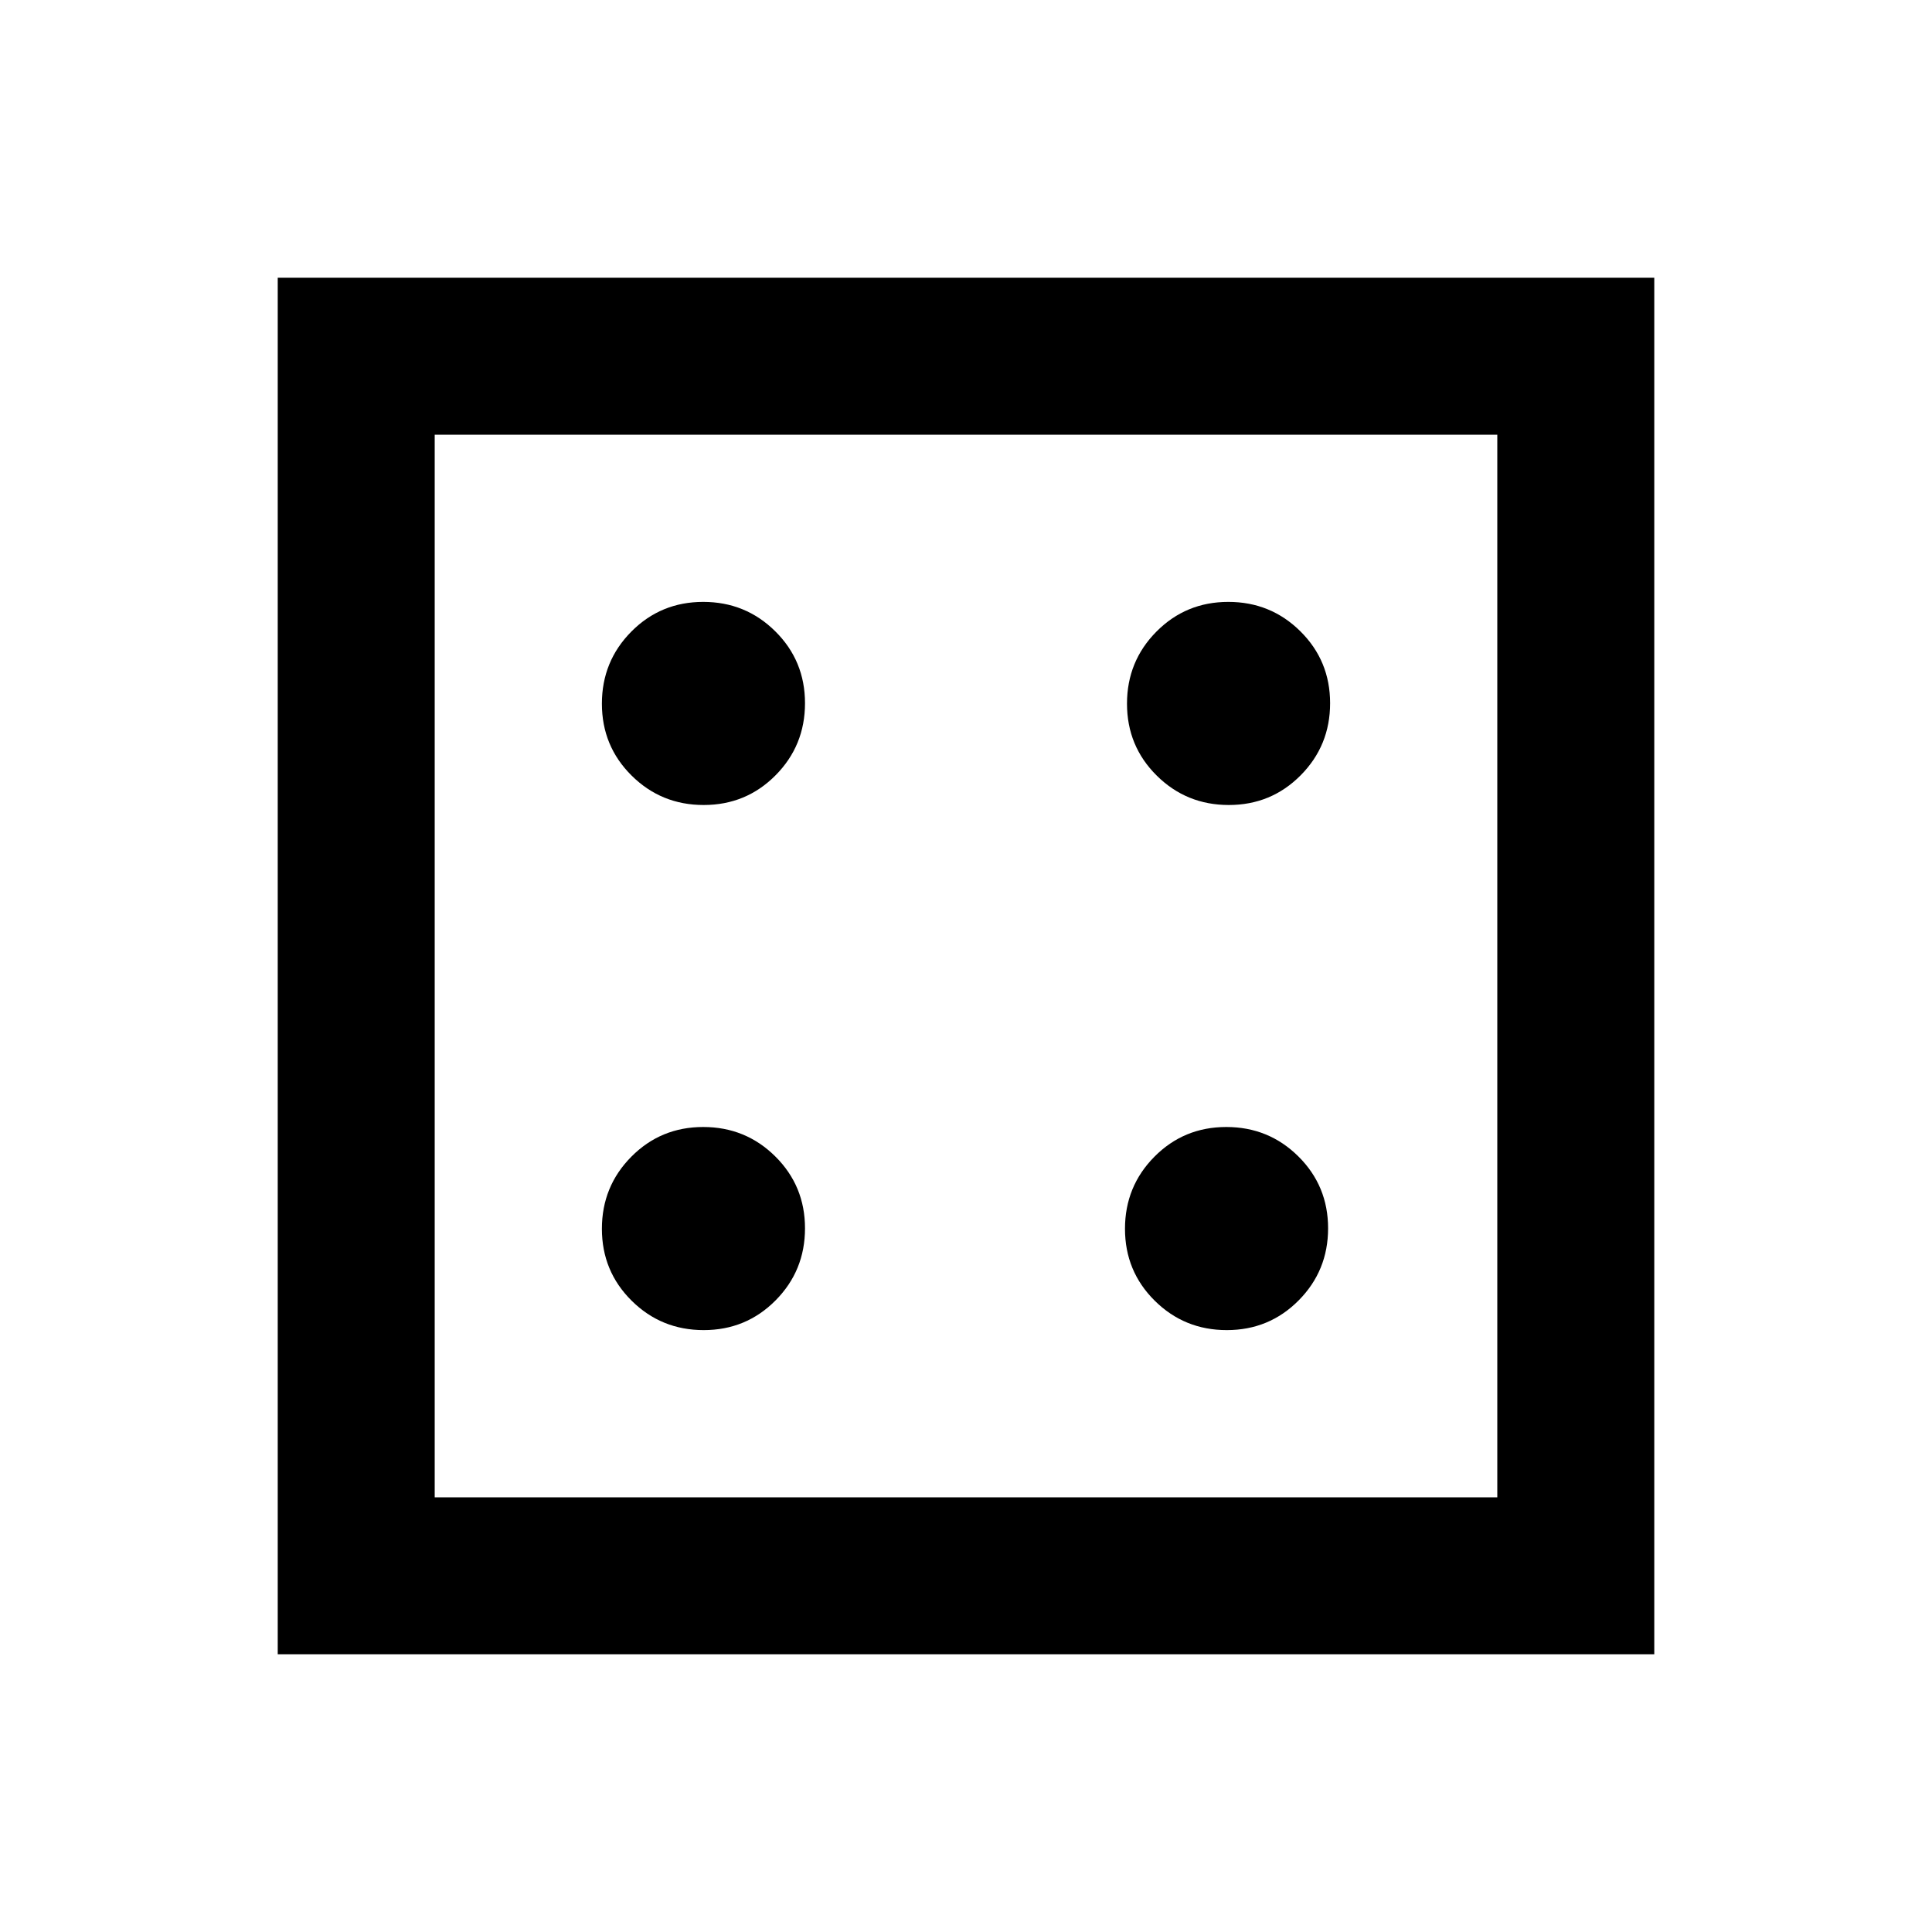 <svg xmlns="http://www.w3.org/2000/svg" height="20" viewBox="0 96 960 960" width="20"><path d="M349.657 756.921q21.074 0 35.709-14.752Q400 727.417 400 706.343q0-21.074-14.752-35.709Q370.496 656 349.422 656q-21.075 0-35.709 14.752-14.634 14.752-14.634 35.826 0 21.075 14.752 35.709 14.752 14.634 35.826 14.634Zm0-260.921q21.074 0 35.709-14.752Q400 466.496 400 445.422q0-21.075-14.752-35.709-14.752-14.634-35.826-14.634-21.075 0-35.709 14.752-14.634 14.752-14.634 35.826 0 21.074 14.752 35.709Q328.583 496 349.657 496Zm259.921 260.921q21.075 0 35.709-14.752 14.634-14.752 14.634-35.826 0-21.074-14.752-35.709Q630.417 656 609.343 656q-21.074 0-35.709 14.752Q559 685.504 559 706.578q0 21.075 14.752 35.709 14.752 14.634 35.826 14.634Zm1-260.921q21.075 0 35.709-14.752 14.634-14.752 14.634-35.826 0-21.075-14.752-35.709-14.752-14.634-35.826-14.634-21.074 0-35.709 14.752Q560 424.583 560 445.657q0 21.074 14.752 35.709Q589.504 496 610.578 496ZM138.001 917.999V234.001h683.998v683.998H138.001ZM216 840h528V312H216v528Zm0-528v528-528Z"/></svg>